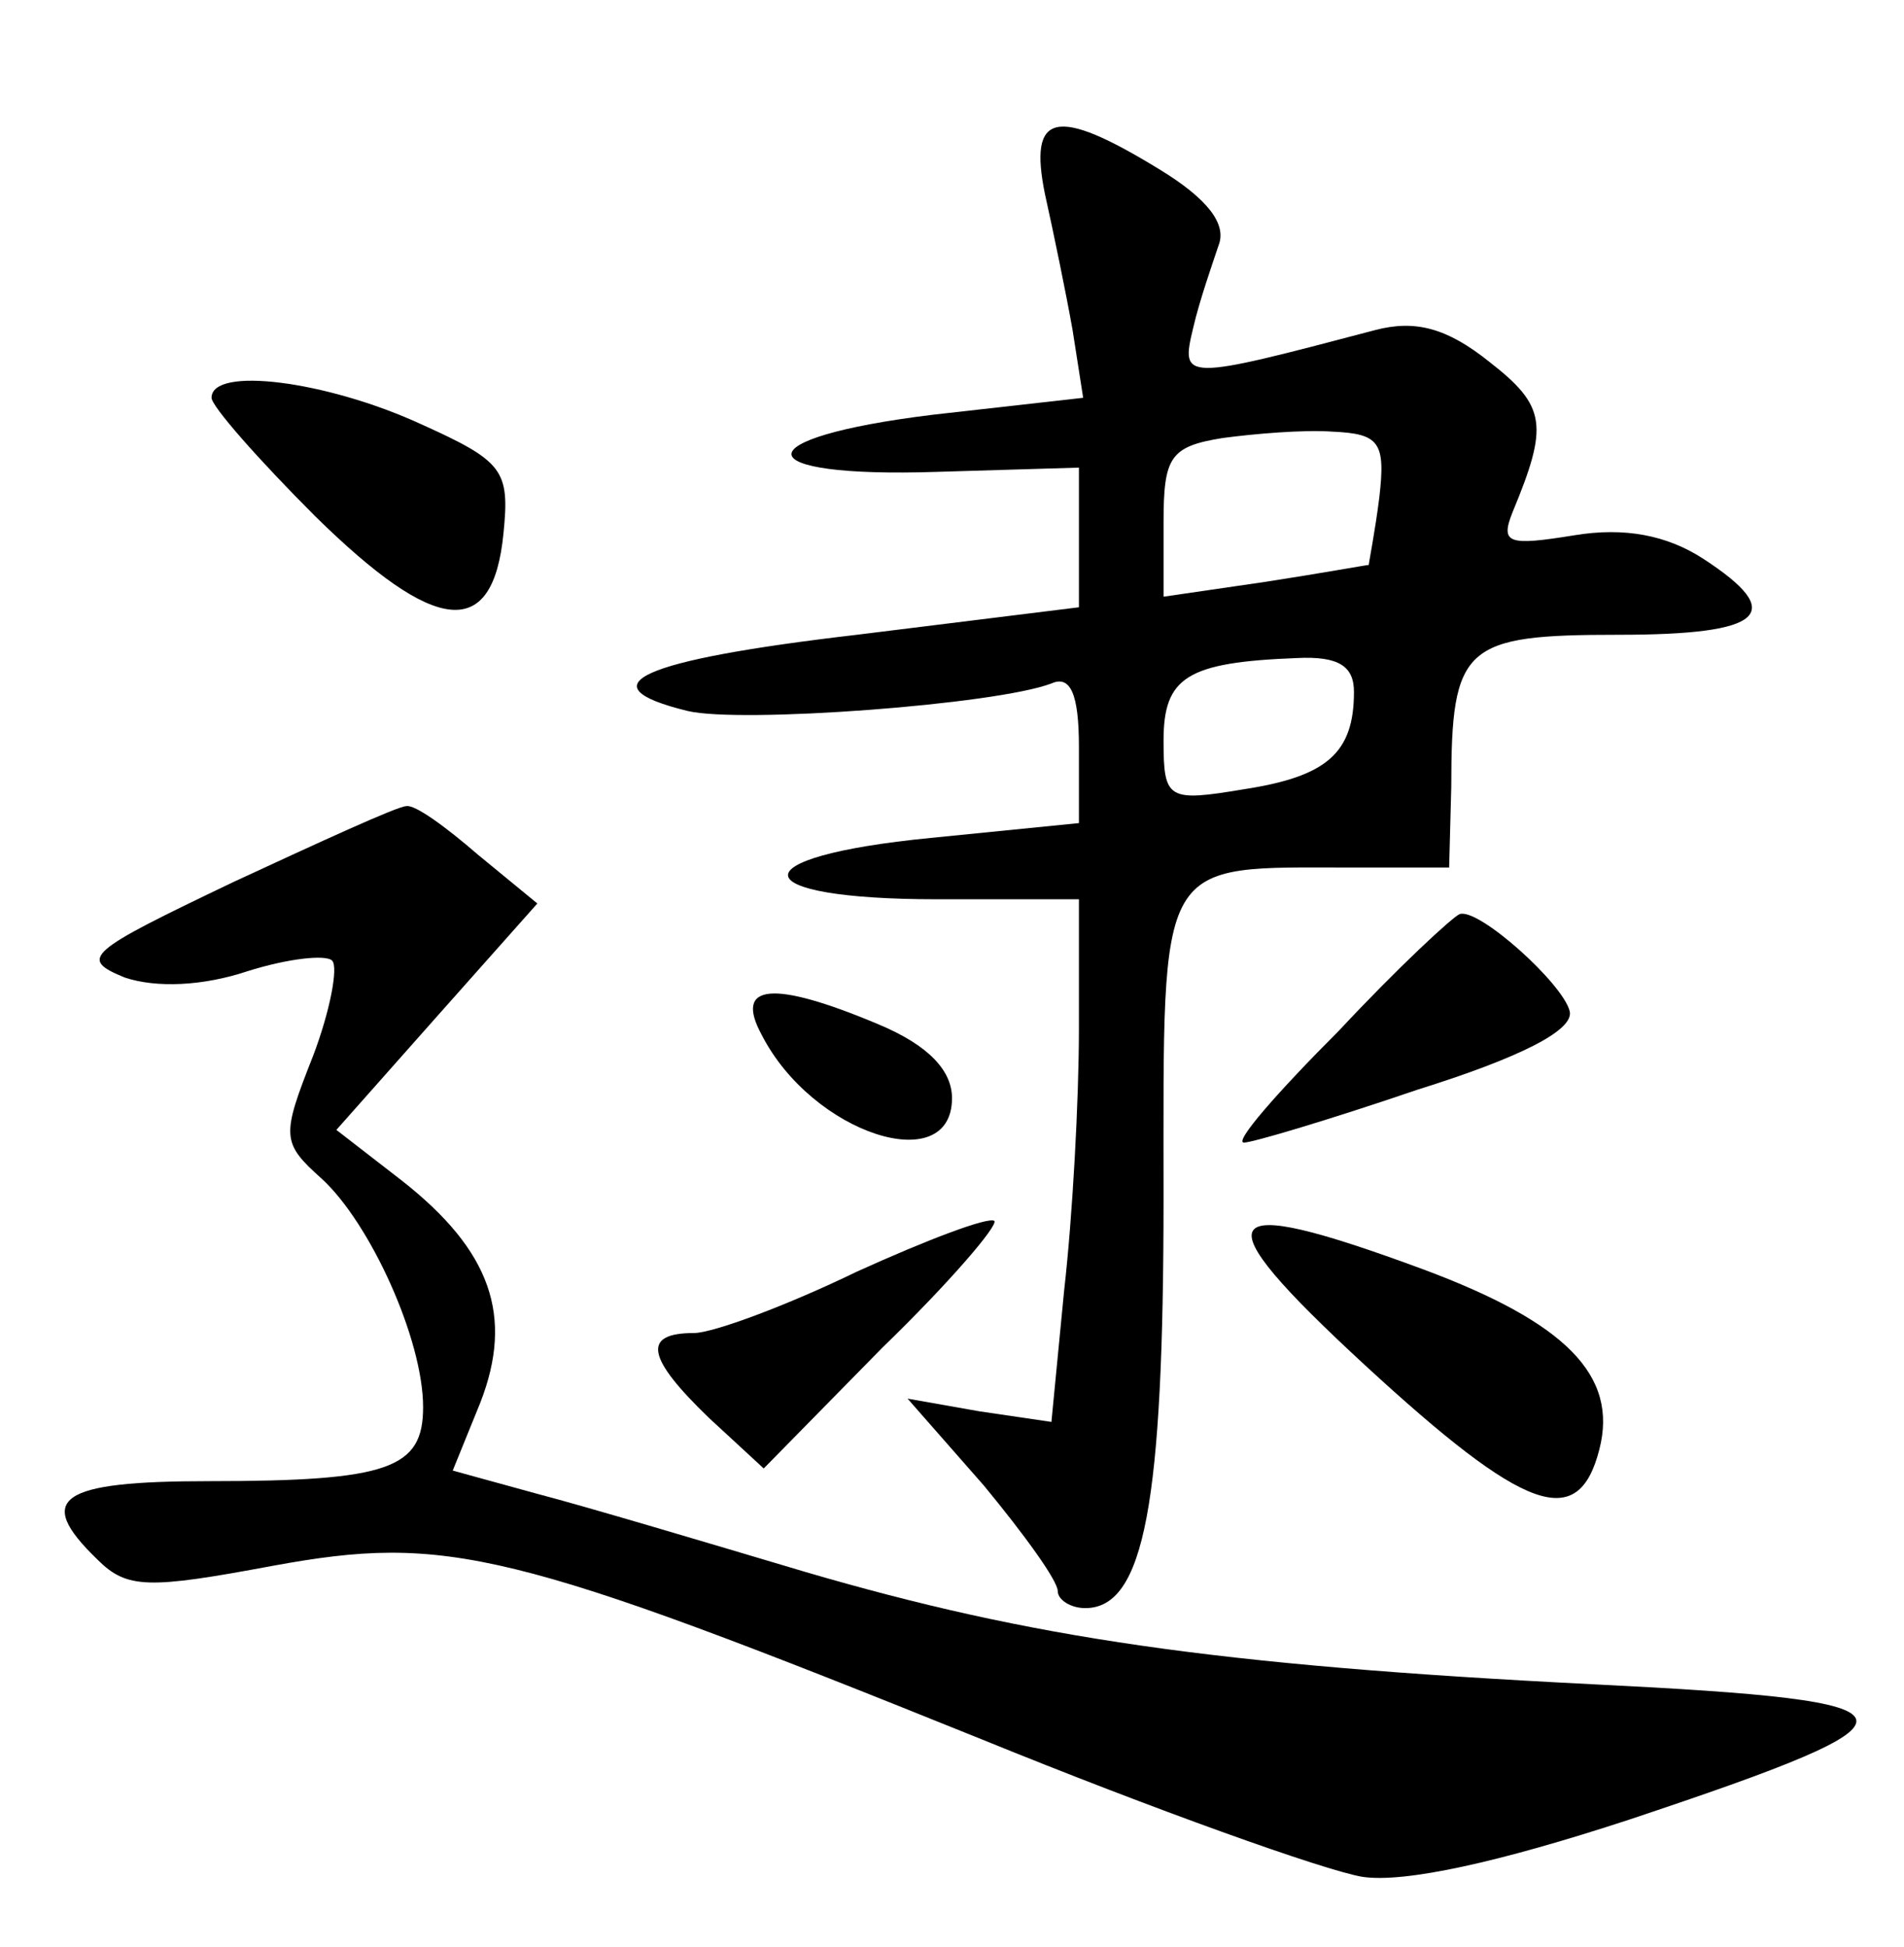 <?xml version="1.0" standalone="no"?>
<!DOCTYPE svg PUBLIC "-//W3C//DTD SVG 20010904//EN"
 "http://www.w3.org/TR/2001/REC-SVG-20010904/DTD/svg10.dtd">
<svg version="1.0" xmlns="http://www.w3.org/2000/svg"
 width="90pt" height="92pt" viewBox="0 0 90 92"
 preserveAspectRatio="xMidYMid meet">
<g transform="translate(0,92) scale(0.1,-0.1)"
fill="#000000" stroke="none">
<path d="M494 828 c4 -18 10 -47 13 -64 l5 -32 -71 -8 c-90 -11 -89 -30 2 -27
l67 2 0 -33 0 -33 -105 -13 c-103 -12 -129 -24 -80 -36 25 -6 146 3 172 13 9
4 13 -5 13 -30 l0 -36 -70 -7 c-92 -9 -89 -29 3 -29 l67 0 0 -61 c0 -34 -3
-89 -7 -124 l-6 -62 -34 5 -34 6 36 -41 c19 -23 35 -45 35 -50 0 -4 6 -8 13
-8 28 0 37 50 37 194 0 163 -4 156 90 156 l45 0 1 38 c0 67 6 72 79 72 69 0
80 10 40 36 -17 11 -37 15 -61 11 -31 -5 -35 -4 -29 11 17 41 16 50 -11 71
-20 16 -35 20 -54 15 -91 -24 -92 -24 -86 1 3 13 9 30 12 39 4 10 -5 22 -28
36 -49 30 -62 27 -54 -12z m158 -143 c-2 -16 -5 -31 -5 -32 -1 0 -23 -4 -49
-8 l-48 -7 0 35 c0 31 3 36 28 40 15 2 38 4 52 3 22 -1 25 -5 22 -31z m-12
-92 c0 -29 -13 -40 -52 -46 -36 -6 -38 -5 -38 23 0 30 11 37 63 39 20 1 27 -4
27 -16z"/>
<path d="M100 732 c0 -4 22 -29 49 -56 57 -56 84 -59 89 -8 3 30 0 34 -40 52
-44 20 -98 27 -98 12z"/>
<path d="M110 503 c-69 -33 -73 -36 -51 -45 15 -5 37 -4 58 3 19 6 37 8 40 5
3 -3 -1 -24 -9 -45 -15 -38 -15 -41 4 -58 23 -21 48 -76 48 -108 0 -29 -16
-35 -101 -35 -71 0 -83 -8 -53 -37 14 -14 24 -14 83 -3 82 15 112 8 335 -82
81 -33 162 -62 180 -65 20 -3 65 7 126 27 147 49 145 56 -17 64 -179 9 -266
22 -372 53 -47 14 -104 31 -127 37 l-40 11 13 32 c16 41 5 72 -37 105 l-31 24
47 53 48 54 -28 23 c-15 13 -30 24 -34 23 -4 0 -41 -17 -82 -36z"/>
<path d="M633 433 c-29 -29 -50 -53 -45 -53 4 0 41 11 82 25 48 15 74 28 72
37 -3 13 -43 49 -52 46 -3 -1 -29 -25 -57 -55z"/>
<path d="M360 431 c24 -47 90 -68 90 -30 0 13 -11 25 -35 35 -50 21 -68 19
-55 -5z"/>
<path d="M405 319 c-33 -16 -68 -29 -77 -29 -25 0 -22 -12 7 -40 l26 -24 56
57 c32 31 55 58 53 60 -3 2 -32 -9 -65 -24z"/>
<path d="M645 275 c76 -70 101 -79 111 -40 9 35 -16 60 -83 85 -100 37 -106
27 -28 -45z"/>
</g>
</svg>

